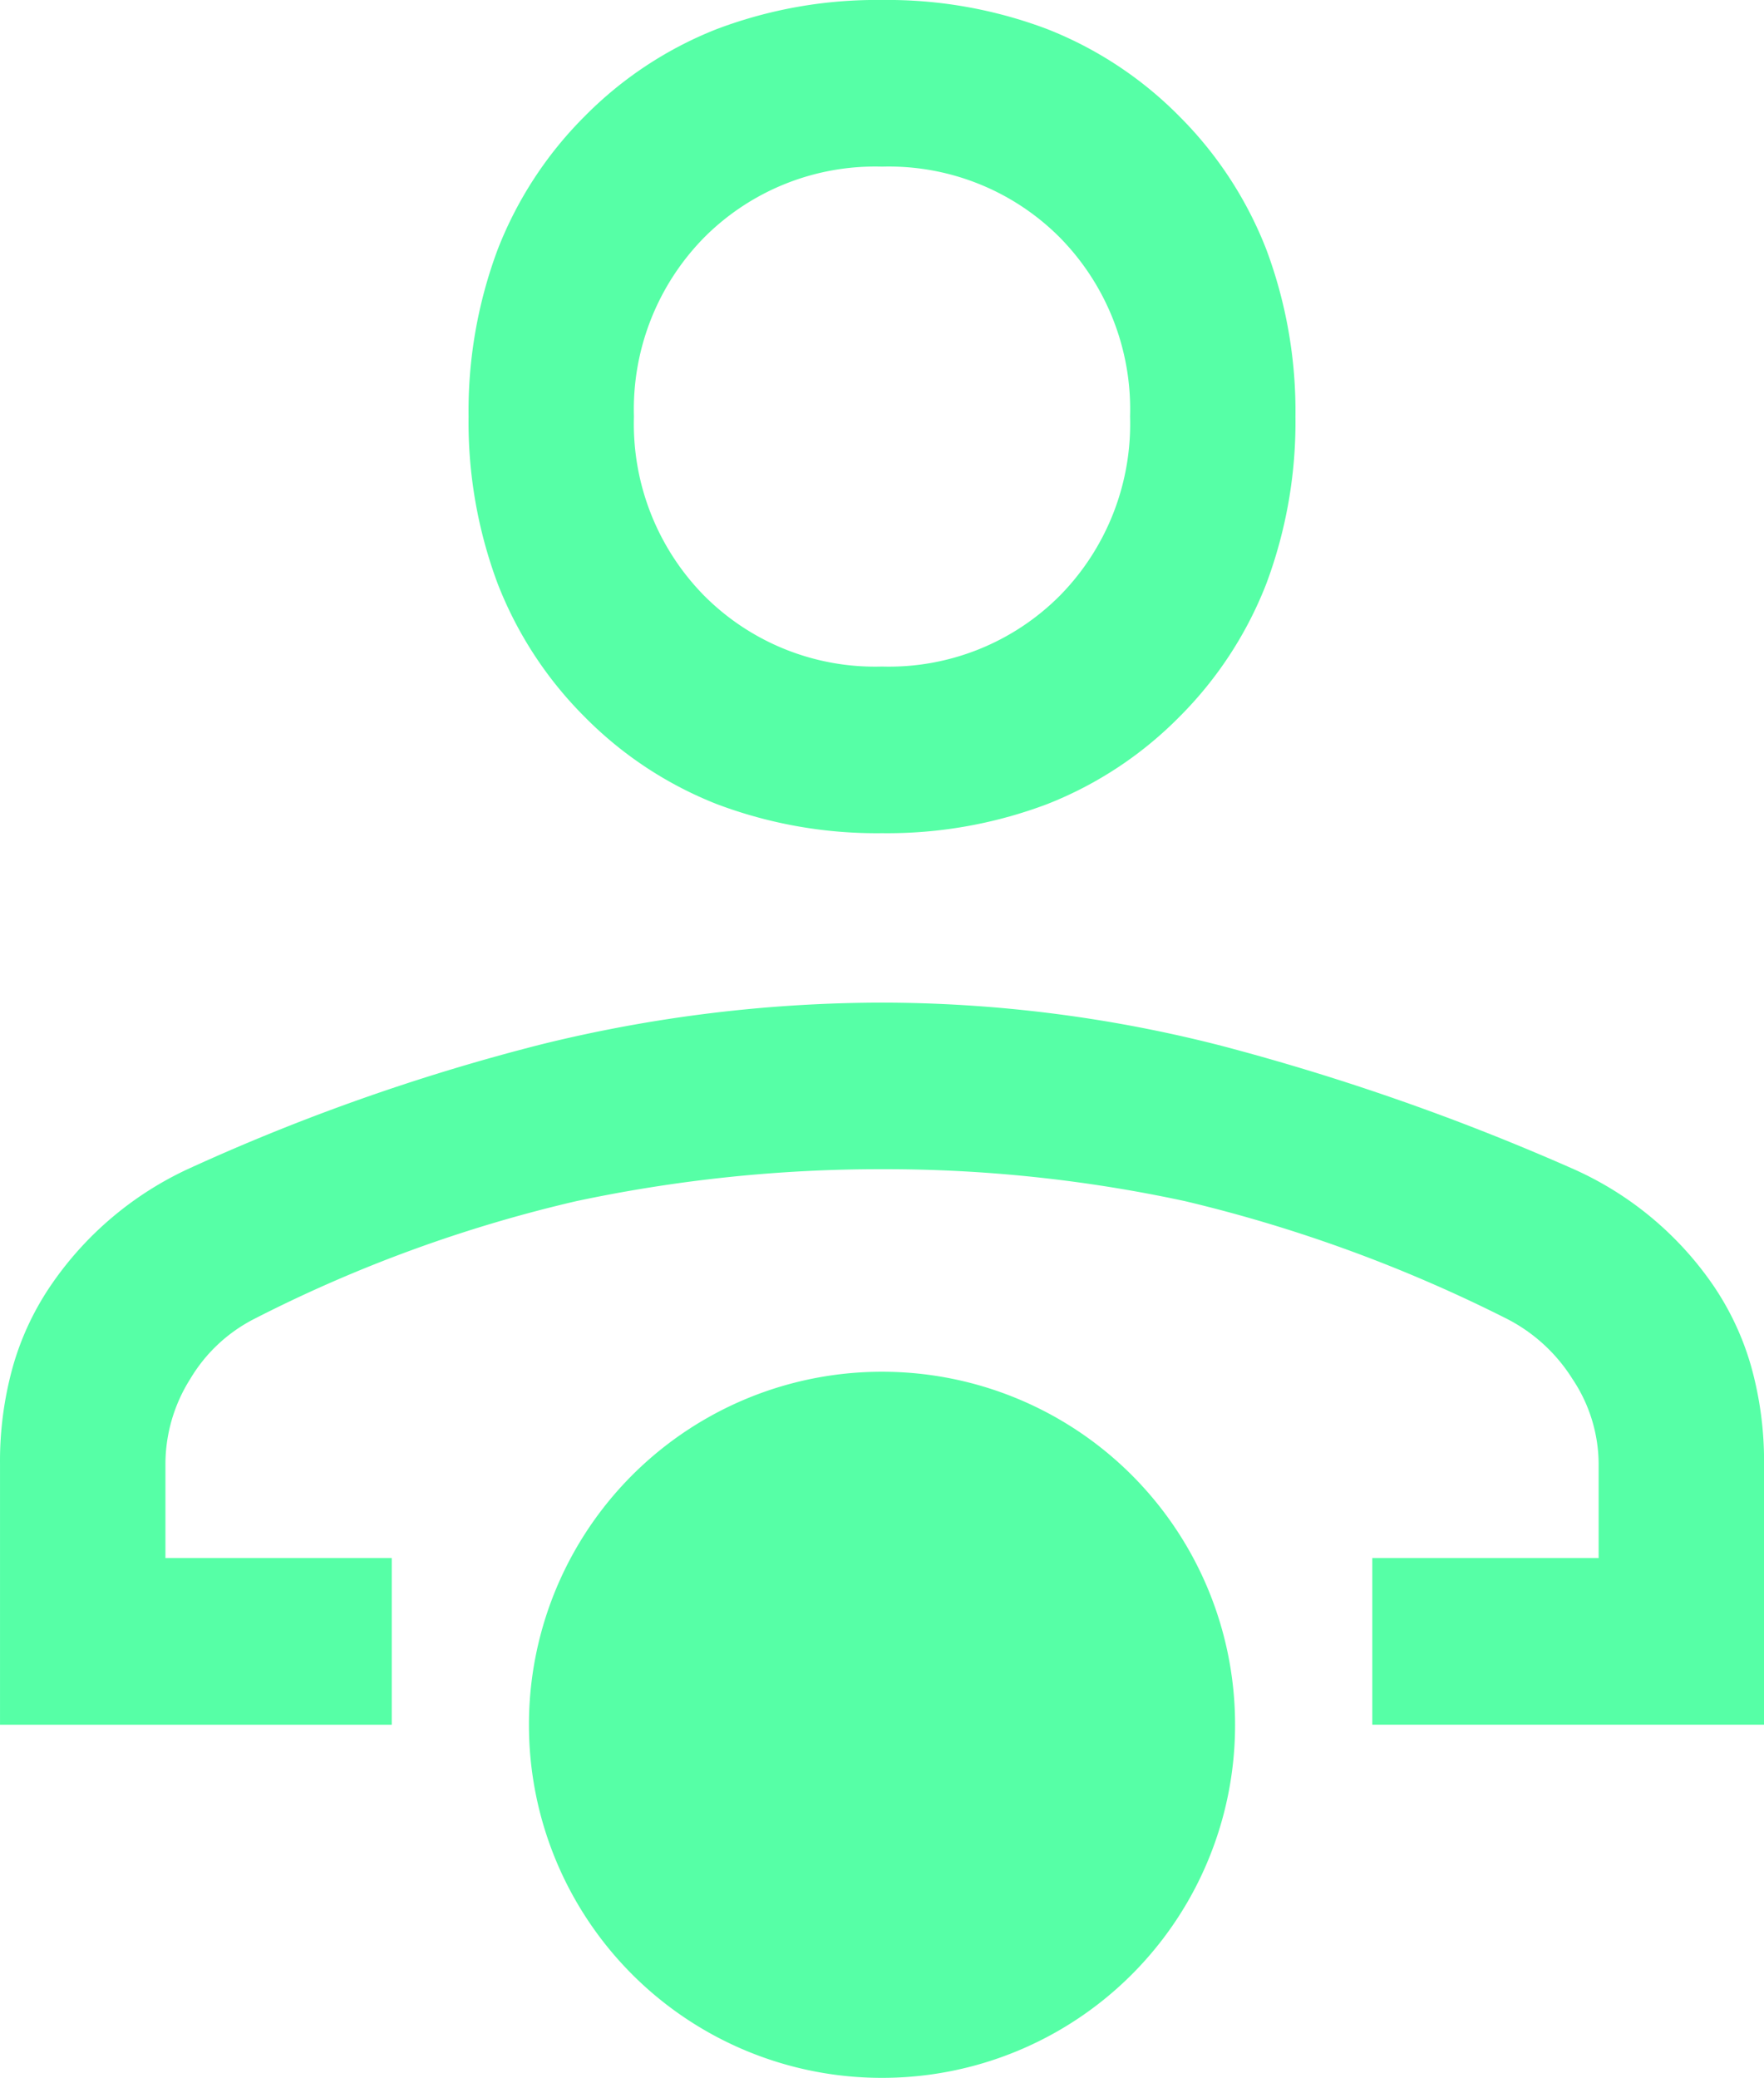 <svg id="User_Focus_Logged_In" data-name="User Focus Logged In" xmlns="http://www.w3.org/2000/svg" width="137.859" height="162.387" viewBox="0 0 137.859 162.387">
  <path id="Subtraction_4" data-name="Subtraction 4" d="M30.616,134.789H0v-20.4a27.489,27.489,0,0,1,1.023-7.651,21.9,21.9,0,0,1,3.07-6.457,26.443,26.443,0,0,1,10.554-8.9,161.834,161.834,0,0,1,27.679-9.767,111.6,111.6,0,0,1,26.6-3.256,106.927,106.927,0,0,1,26.5,3.364A183.489,183.489,0,0,1,123,91.378a26.137,26.137,0,0,1,10.77,8.9,21.907,21.907,0,0,1,3.069,6.457,27.493,27.493,0,0,1,1.023,7.651v20.4H107.245V121.765h17.689v-7.379a12.007,12.007,0,0,0-2.047-6.62,13.071,13.071,0,0,0-5.062-4.667,114.361,114.361,0,0,0-25.2-9.224,111.149,111.149,0,0,0-23.694-2.5,114.169,114.169,0,0,0-23.91,2.5,109.4,109.4,0,0,0-25.2,9.224,12.338,12.338,0,0,0-4.954,4.667,12.484,12.484,0,0,0-1.939,6.62v7.379H30.616v13.023ZM68.929,65.115A35.315,35.315,0,0,1,56,62.836,29.854,29.854,0,0,1,45.665,56,30.121,30.121,0,0,1,38.88,45.581a36.068,36.068,0,0,1-2.262-13.023A36.072,36.072,0,0,1,38.88,19.535,30.12,30.12,0,0,1,45.665,9.117,29.854,29.854,0,0,1,56,2.28,35.315,35.315,0,0,1,68.929,0,35.314,35.314,0,0,1,81.853,2.28,29.848,29.848,0,0,1,92.192,9.117a30.117,30.117,0,0,1,6.786,10.418,36.069,36.069,0,0,1,2.262,13.023,36.066,36.066,0,0,1-2.262,13.023A30.118,30.118,0,0,1,92.192,56a29.848,29.848,0,0,1-10.339,6.837A35.314,35.314,0,0,1,68.929,65.115Zm0-52.091a18.839,18.839,0,0,0-13.894,5.534,19.137,19.137,0,0,0-5.493,14,19.135,19.135,0,0,0,5.493,14,18.836,18.836,0,0,0,13.894,5.534,18.835,18.835,0,0,0,13.893-5.534,19.133,19.133,0,0,0,5.493-14,19.134,19.134,0,0,0-5.493-14A18.838,18.838,0,0,0,68.929,13.024Z" transform="translate(0.001 -0.001)" fill="#56ffa6"/>
  <path id="Path_14670" data-name="Path 14670" d="M27.571,0h.04A27.571,27.571,0,0,1,55.183,27.571v.04A27.571,27.571,0,0,1,27.611,55.183h-.04A27.571,27.571,0,0,1,0,27.611v-.04A27.571,27.571,0,0,1,27.571,0Z" transform="translate(41.339 162.387) rotate(-90)" fill="#56ffa6"/>
</svg>
